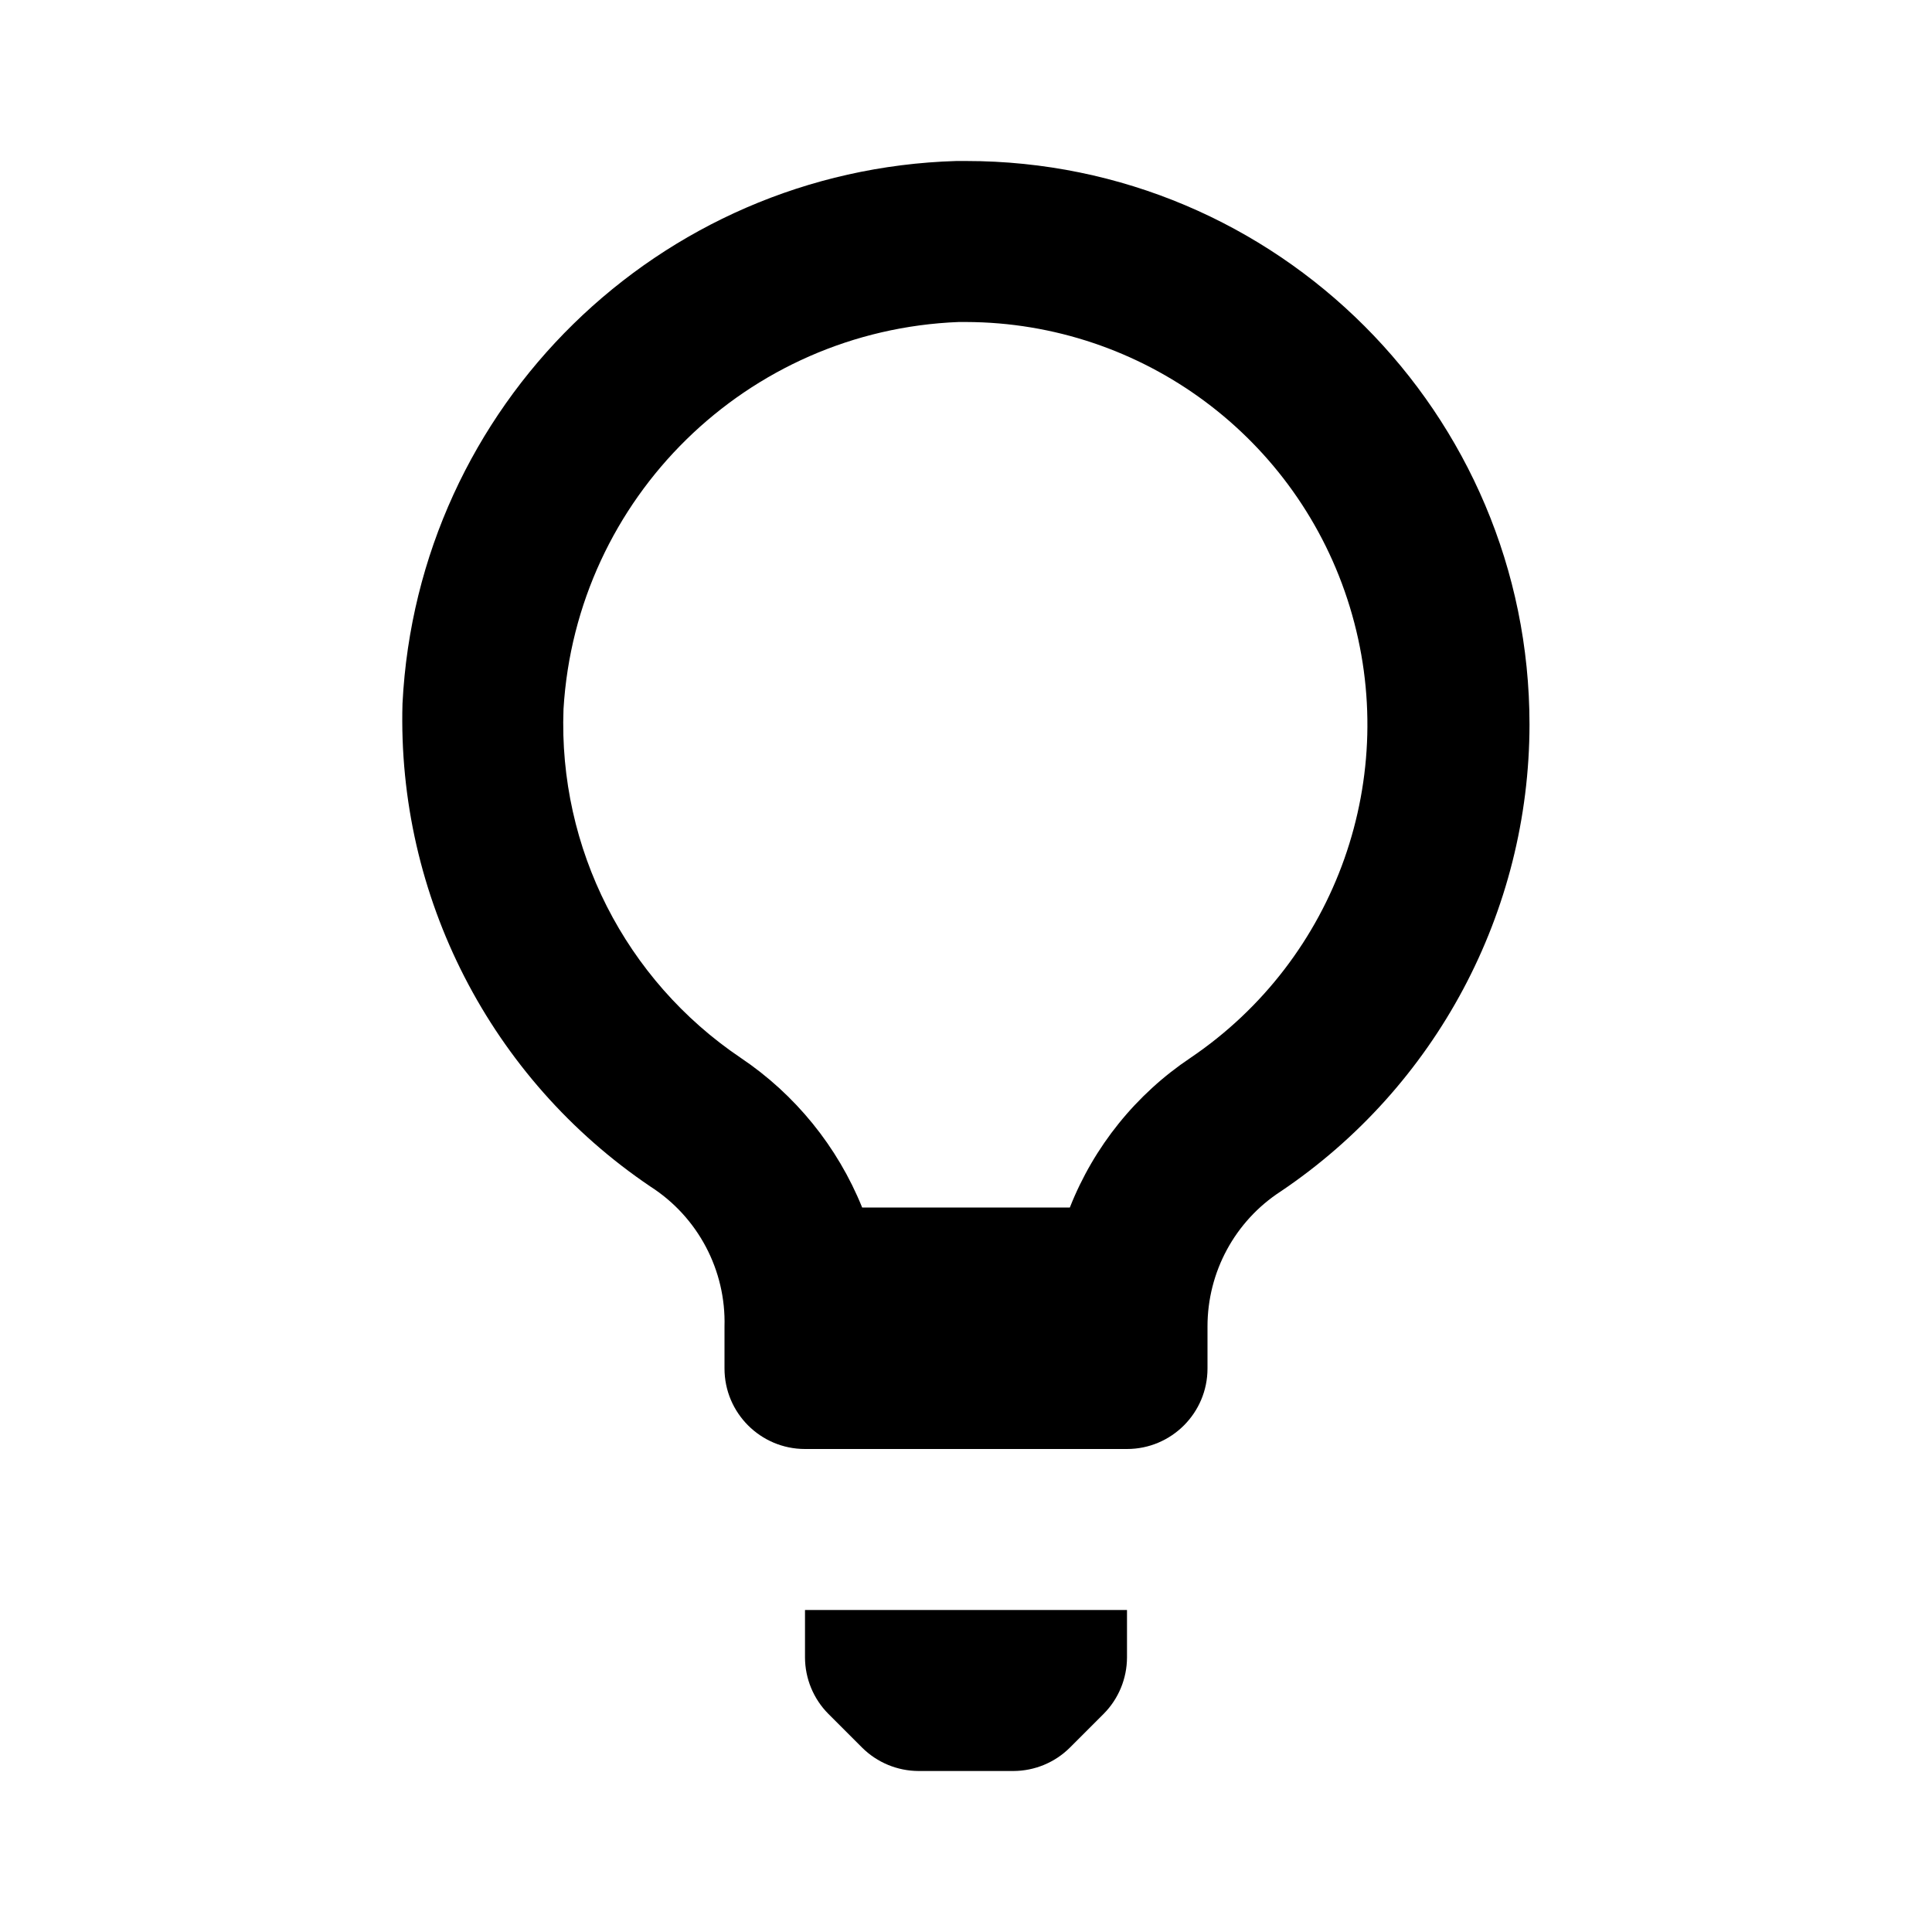 <svg xmlns="http://www.w3.org/2000/svg" viewBox="0 0 24 24">
    <path
        d="M19 9C19 5.134 15.866 2 12 2H11.88C8.18 2.11 5.186 5.044 5 8.74C4.932 11.135 6.094 13.399 8.08 14.74C8.67 15.118 9.02 15.779 9 16.48V17C9 17.552 9.448 18 10 18H14C14.552 18 15 17.552 15 17V16.48C14.999 15.802 15.341 15.169 15.91 14.8C17.84 13.5 18.998 11.327 19 9ZM14.79 13.14C14.112 13.593 13.589 14.242 13.29 15H10.71C10.404 14.243 9.878 13.595 9.2 13.14C7.768 12.174 6.936 10.537 7 8.81C7.157 6.183 9.28 4.103 11.91 4H12C14.194 4.006 16.128 5.442 16.768 7.54C17.409 9.639 16.607 11.91 14.79 13.14ZM10.29 21.29C10.105 21.104 10.001 20.852 10 20.59V20H14V20.59C13.999 20.852 13.895 21.104 13.71 21.29L13.29 21.71C13.104 21.895 12.852 21.999 12.59 22H11.41C11.148 21.999 10.896 21.895 10.71 21.71L10.29 21.29Z"
        fill="currentColor"
        fill-rule="evenodd"
        clip-rule="evenodd"
    />
</svg>
